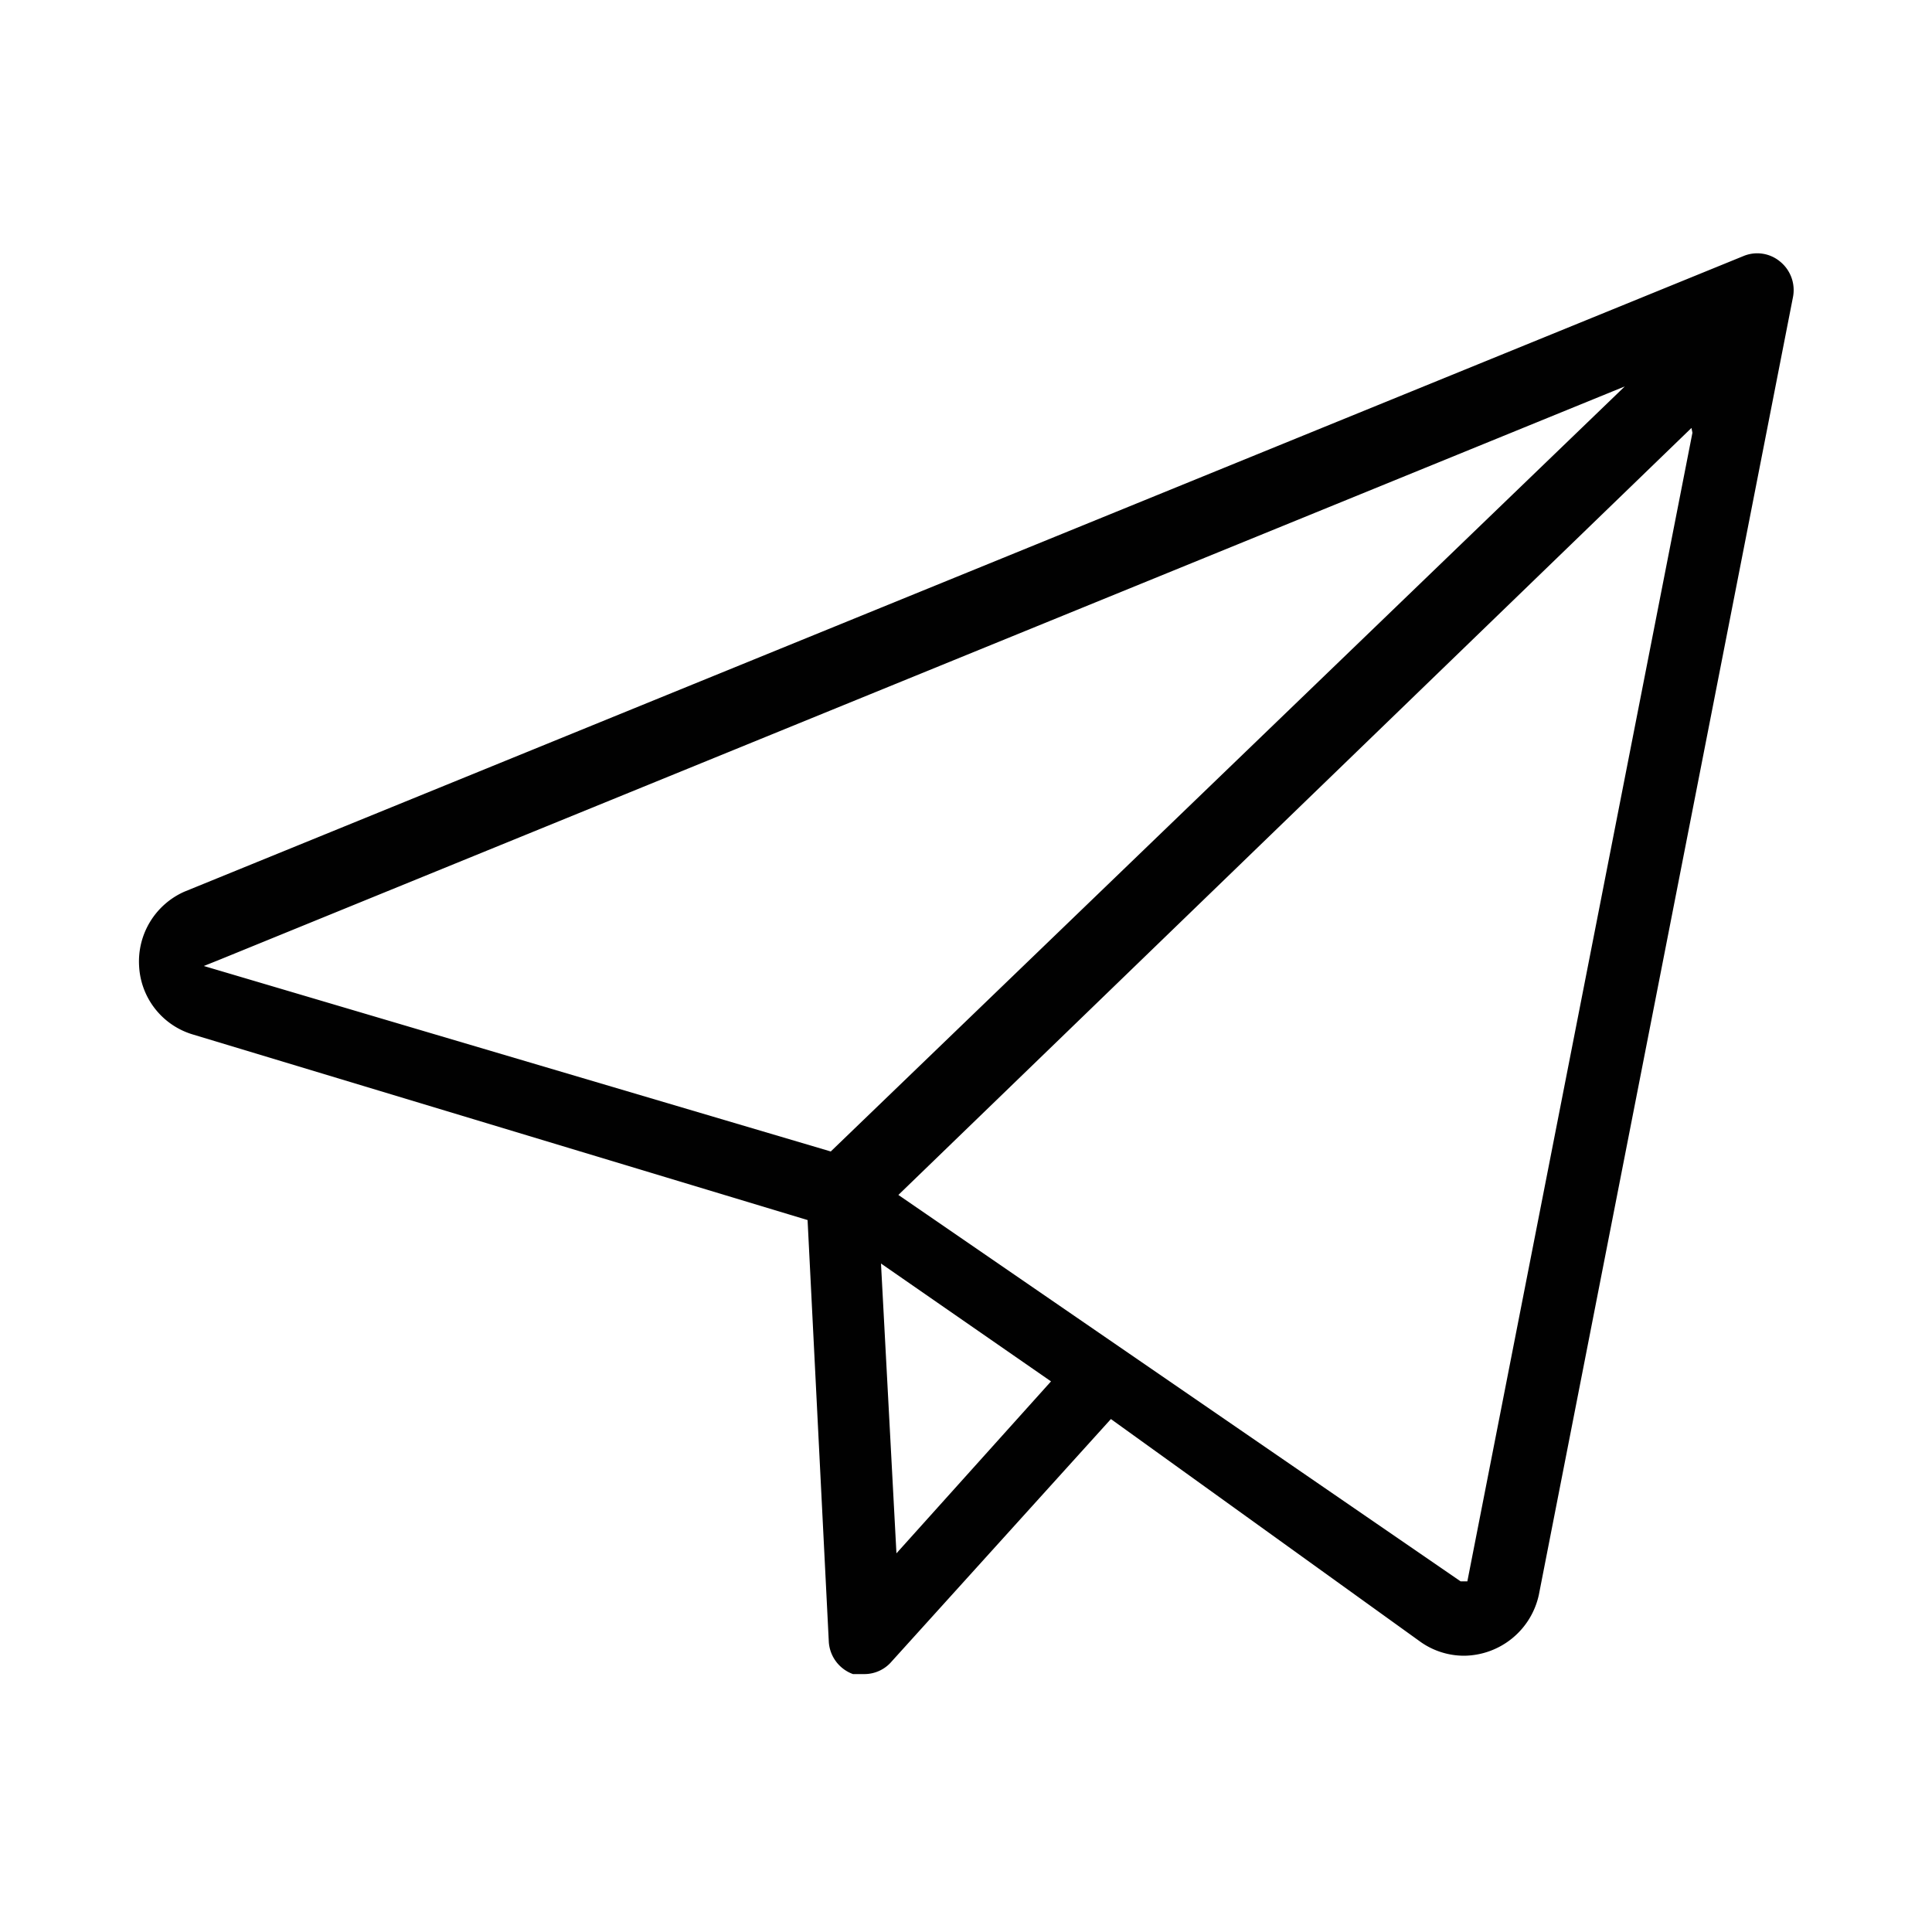 <svg viewBox="0 0 20 20" xmlns="http://www.w3.org/2000/svg"><path d="m18.43 2.71a.37.37 0 0 0 -.38-.06l-16.14 6.58a.79.79 0 0 0 -.47.77.78.78 0 0 0 .56.71l6.36 1.92.22 4.37a.38.38 0 0 0 .25.33h.12a.37.37 0 0 0 .28-.13l2.27-2.51 3.21 2.31a.78.78 0 0 0 .45.14.8.8 0 0 0 .77-.63l2.63-13.43a.38.38 0 0 0 -.13-.37zm-9.83 9.21-6.49-1.92.15-.06 14.56-5.94zm.68 4.16-.16-3 1.76 1.22zm8.24-11.6-2.33 11.89h-.07l-5.82-4 8.21-7.94z" fill="#010101"/></svg>